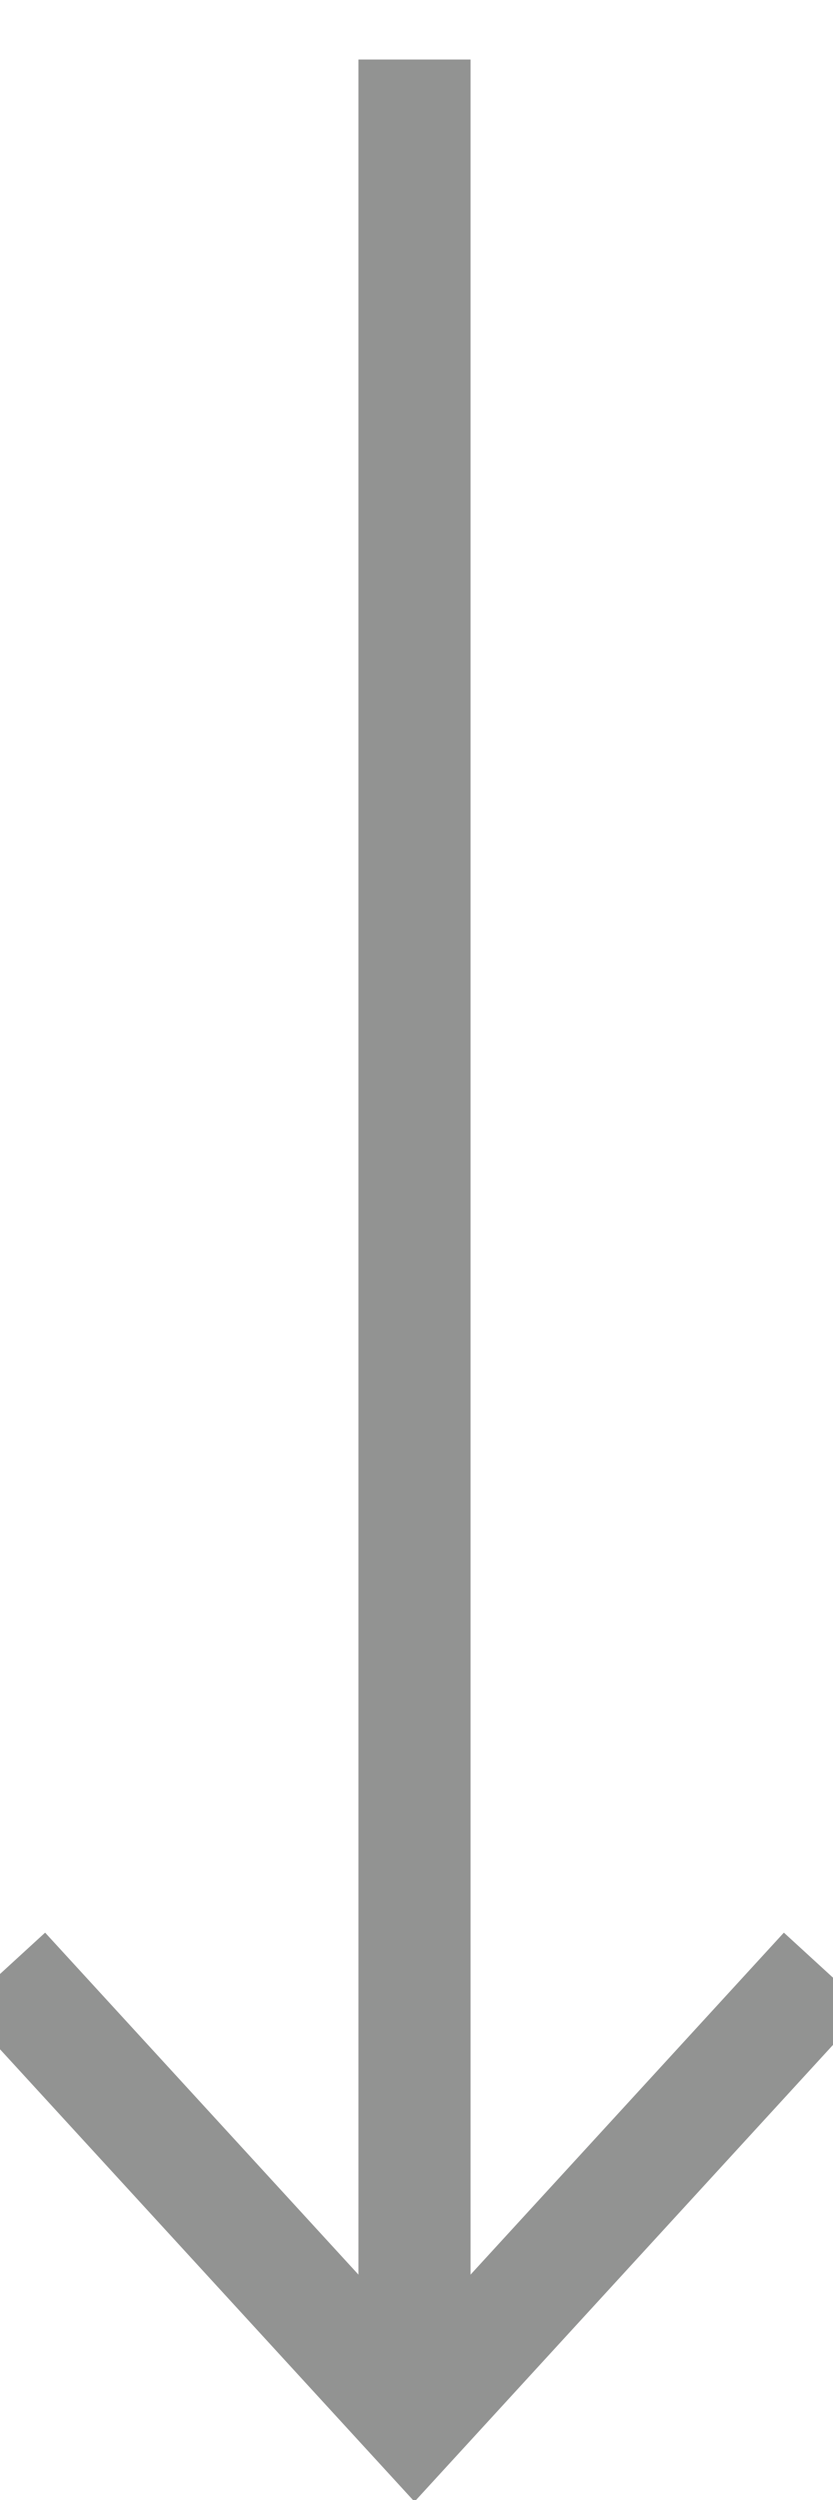 <svg width="10" height="30" viewBox="0 0 10 30" fill="none" xmlns="http://www.w3.org/2000/svg">
<path d="M4.976 29.025V0.715" stroke="#929392" stroke-width="1.345"/>
<path d="M4.976 29.025V0.715" stroke="#929392" stroke-width="1.345"/>
<path d="M0.046 23.646L4.976 29.025L9.906 23.646" stroke="#929392" stroke-width="1.345"/>
</svg>

